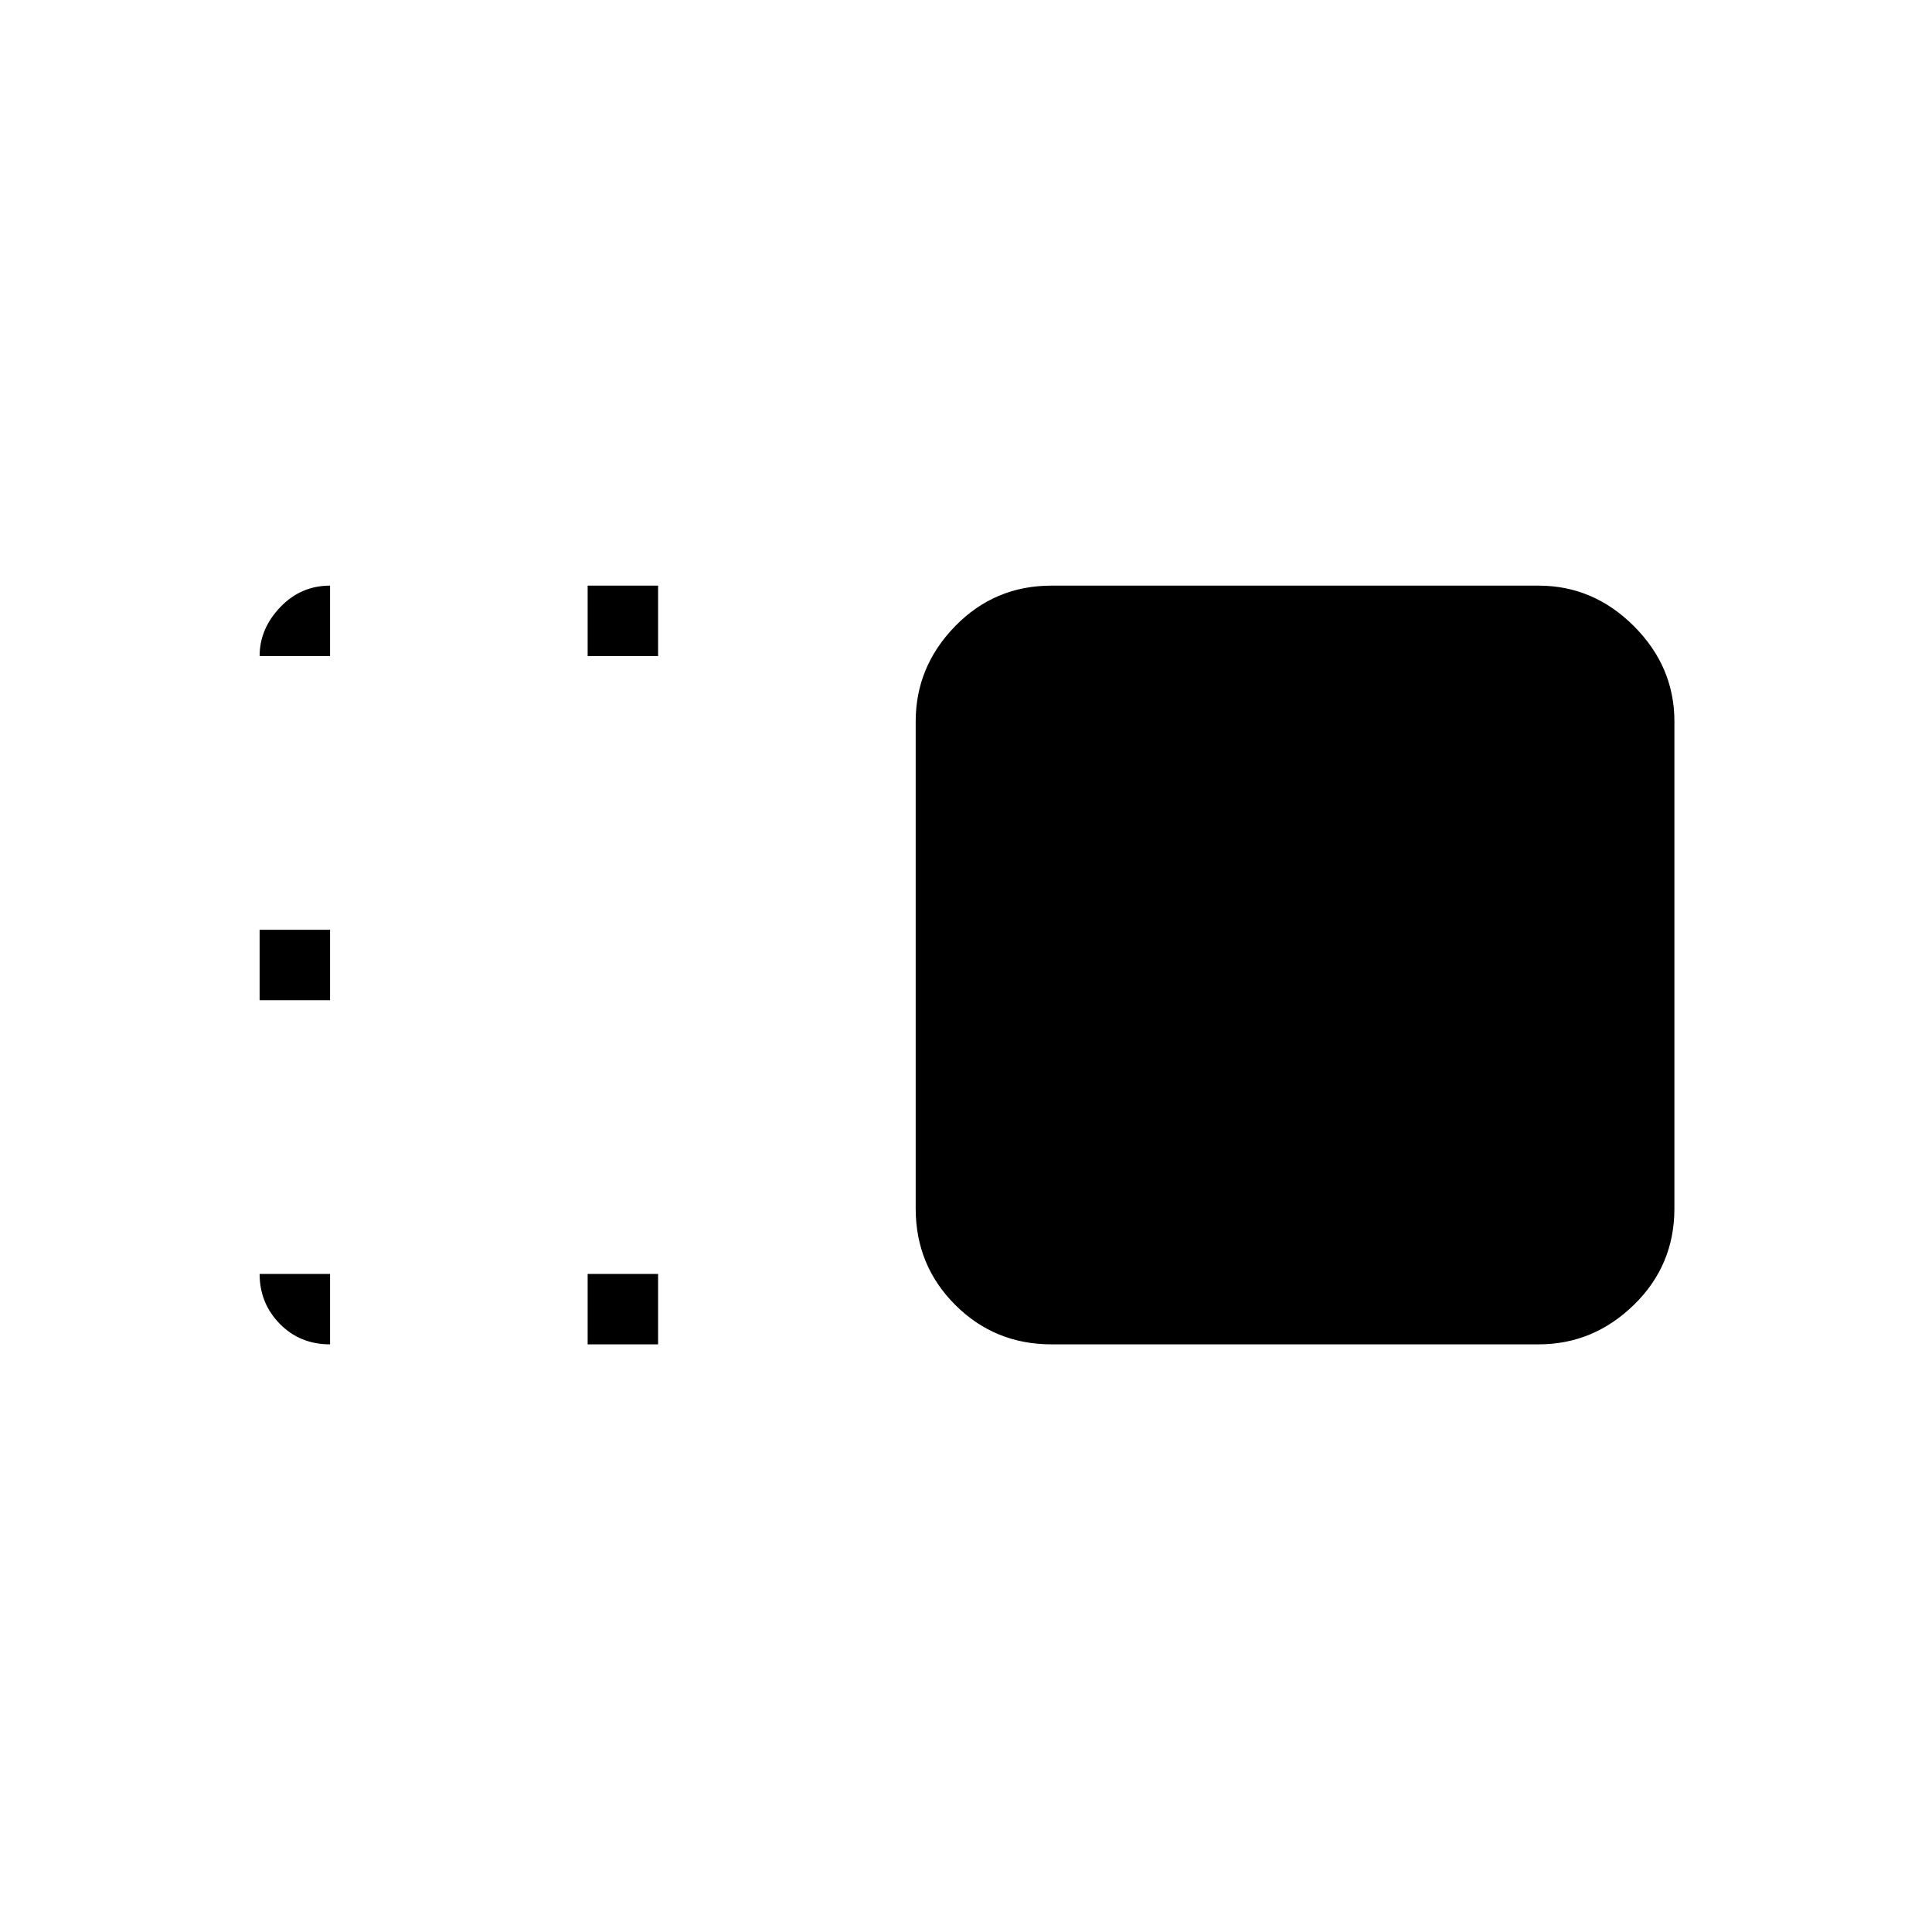 <svg xmlns="http://www.w3.org/2000/svg" height="48" viewBox="0 96 960 960" width="48"><path d="M455 454.477q0-27.227 19.625-47.352Q494.25 387 522.477 387h242.046q27.227 0 47.352 20.125Q832 427.25 832 454.477v242.046q0 28.227-20.125 47.852Q791.75 764 764.523 764H522.477q-28.227 0-47.852-19.625Q455 724.75 455 696.523V454.477ZM292 764v-35h35v35h-35Zm0-342v-35h35v35h-35ZM129 593v-35h35v35h-35Zm0 136h35v35q-15 0-25-10.225T129 729Zm0-307q0-13.55 10.225-24.275Q149.45 387 164 387v35h-35Z"/></svg>